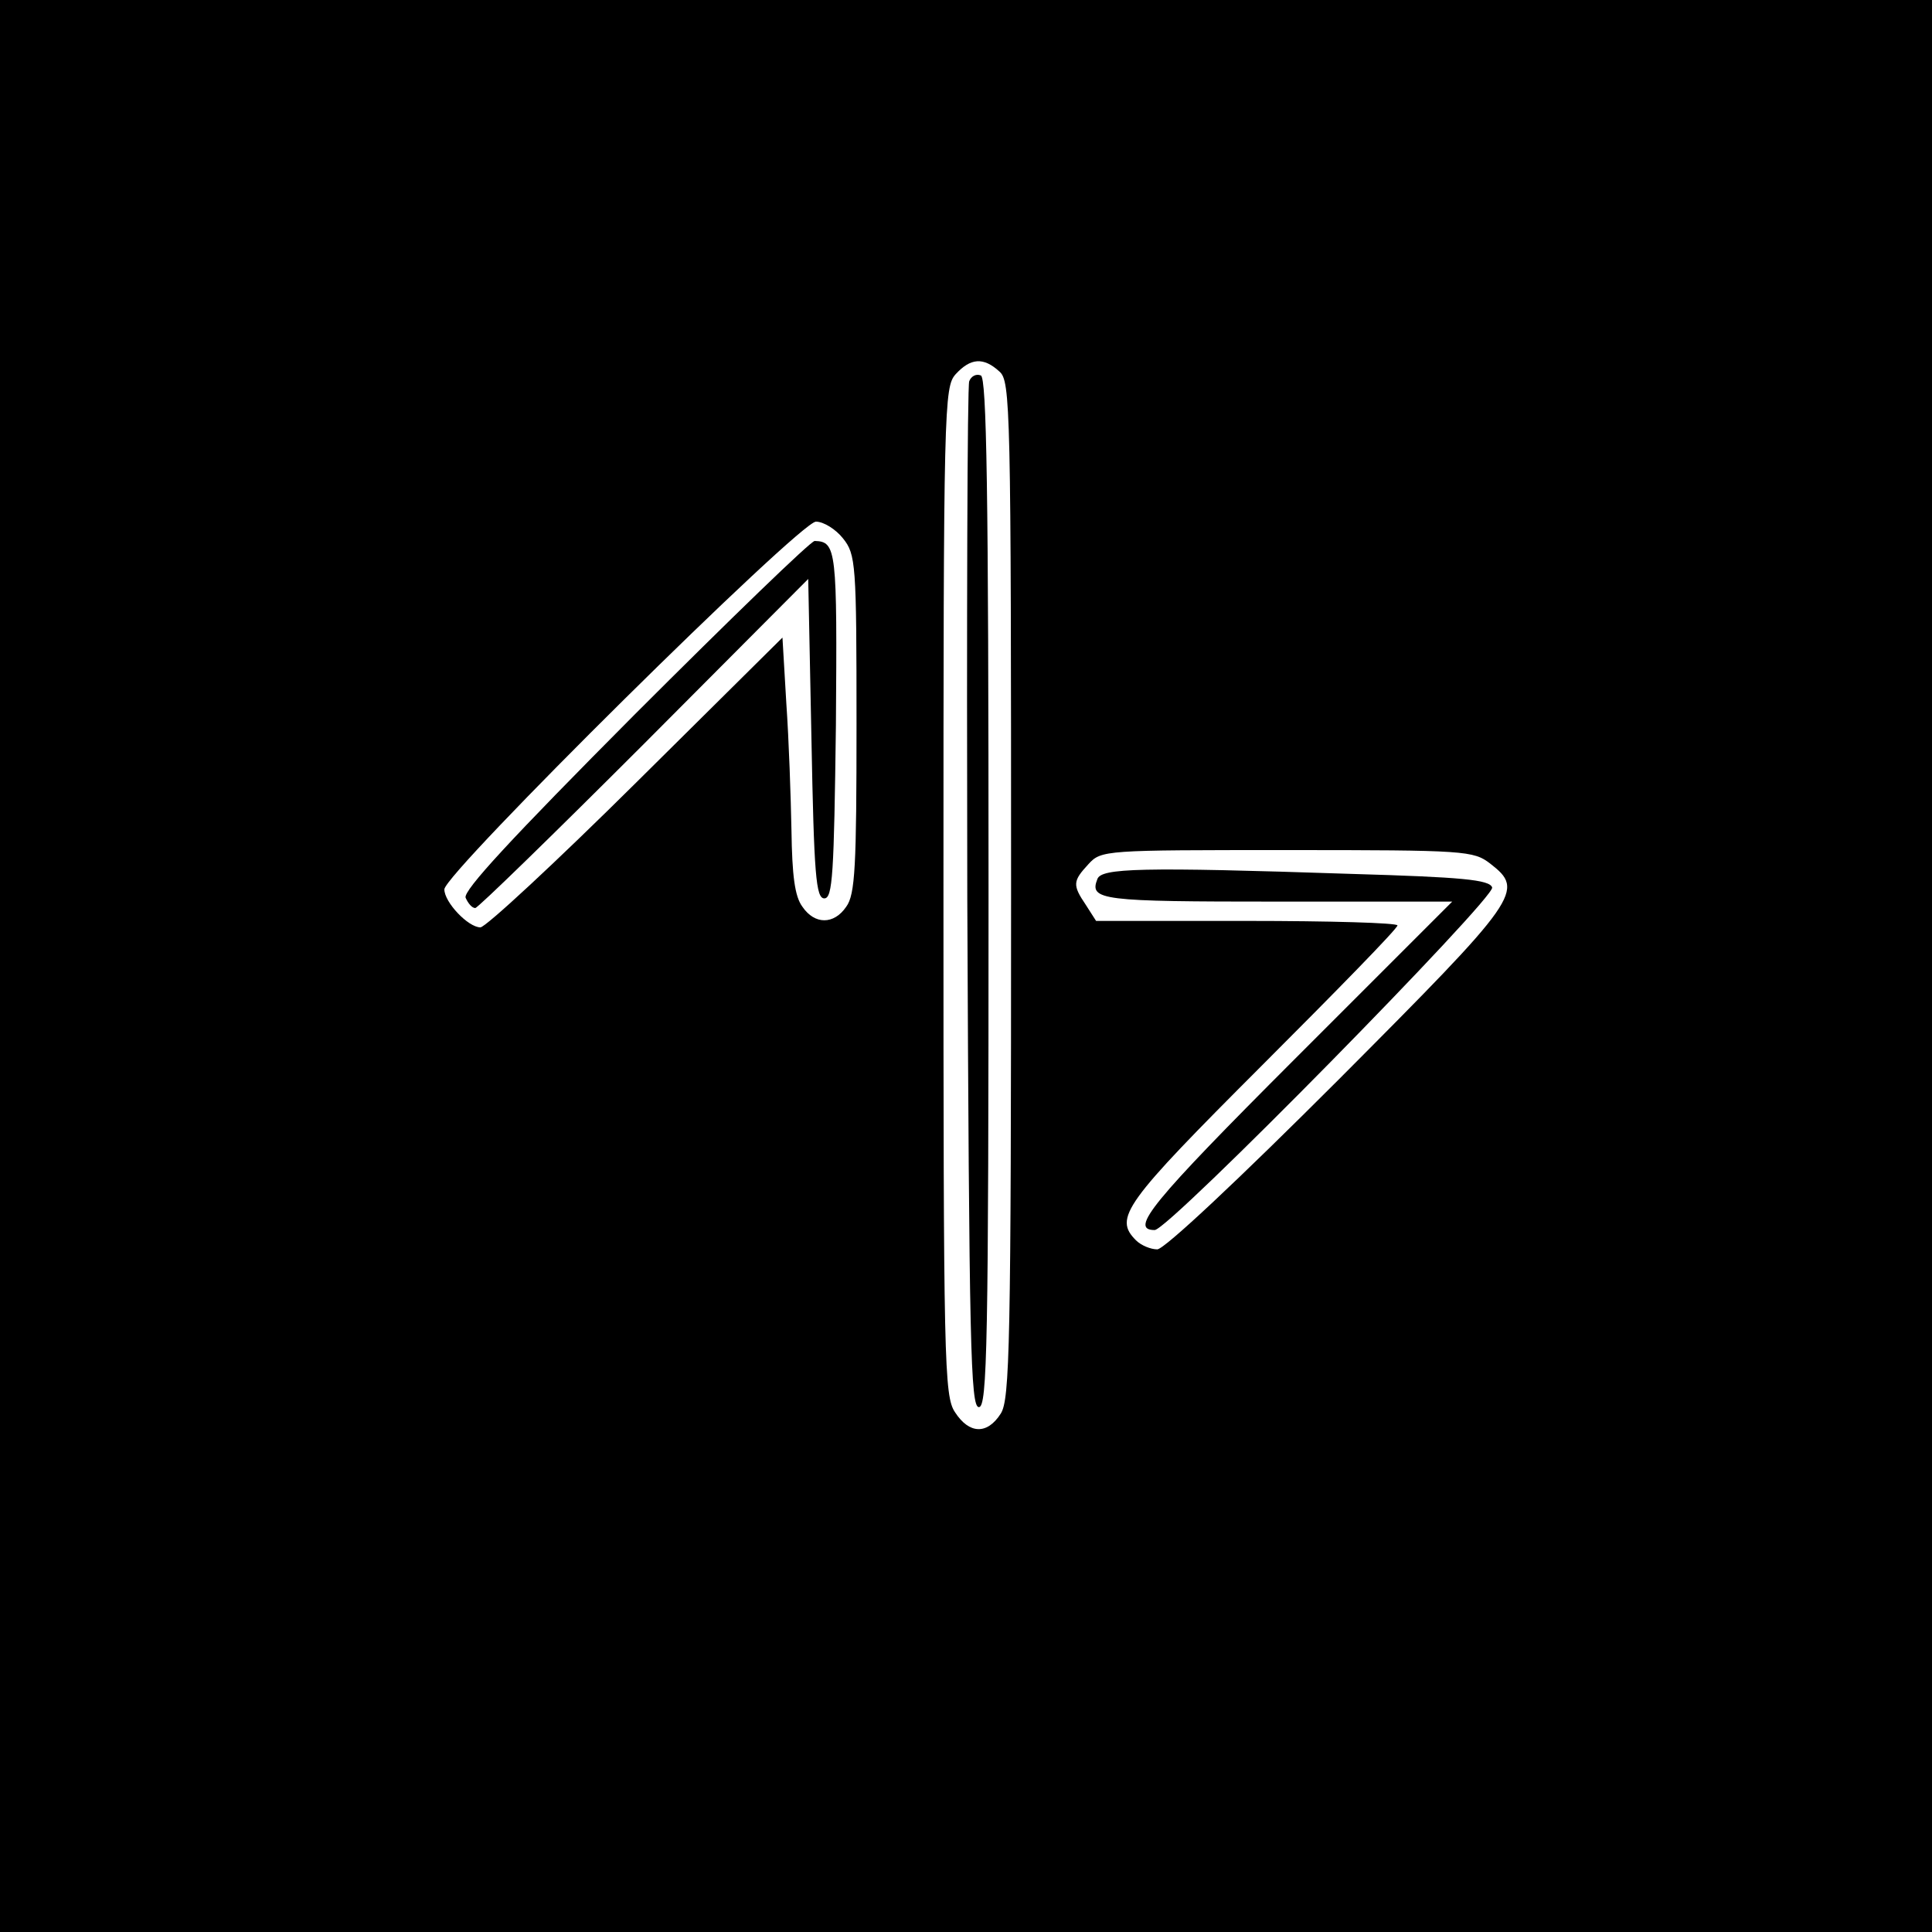 <?xml version="1.0" standalone="no"?>
<!DOCTYPE svg PUBLIC "-//W3C//DTD SVG 20010904//EN"
 "http://www.w3.org/TR/2001/REC-SVG-20010904/DTD/svg10.dtd">
<svg version="1.0" xmlns="http://www.w3.org/2000/svg"
 width="300pt" height="300pt" viewBox="0 0 300 300"
 preserveAspectRatio="xMidYMid meet">
<g transform="translate(0,300) scale(0.1,-0.1)"
fill="#000000" stroke="none">
<path d="M0 1500 l0 -1500 1500 0 1500 0 0 1500 0 1500 -1500 0 -1500 0 0
-1500z m1552 923 c17 -15 18 -53 18 -805 0 -709 -2 -791 -16 -813 -21 -33 -49
-32 -71 2 -17 25 -18 77 -18 809 0 755 1 783 19 803 23 25 43 27 68 4z m-243
-259 c20 -25 21 -39 21 -288 0 -221 -2 -265 -16 -284 -19 -28 -49 -28 -68 0
-12 16 -16 49 -17 118 -1 52 -4 141 -8 198 l-6 102 -227 -225 c-125 -124 -234
-225 -242 -225 -19 0 -56 39 -56 59 0 25 552 571 577 571 12 0 31 -12 42 -26z
m1005 -505 c54 -42 47 -52 -236 -336 -154 -154 -270 -263 -281 -263 -10 0 -25
6 -33 14 -35 35 -19 57 196 272 115 115 210 212 210 217 0 4 -105 7 -234 7
l-234 0 -16 25 c-21 31 -20 37 4 63 20 22 25 22 309 22 277 0 289 -1 315 -21z"/>
<path d="M1505 2408 c-3 -7 -4 -368 -3 -803 3 -694 5 -790 18 -790 13 0 15 95
15 799 0 630 -3 800 -12 803 -7 3 -15 -1 -18 -9z"/>
<path d="M986 1891 c-193 -194 -267 -274 -263 -285 4 -9 10 -16 15 -16 4 0
122 115 262 255 l255 256 5 -248 c4 -212 7 -248 20 -248 13 0 15 38 18 269 2
273 1 285 -33 286 -6 0 -131 -121 -279 -269z"/>
<path d="M1704 1635 c-13 -33 6 -35 279 -35 l272 0 -244 -244 c-223 -223 -258
-266 -218 -266 22 0 530 517 524 532 -4 12 -47 16 -218 21 -329 11 -389 9
-395 -8z"/>
</g>
</svg>
